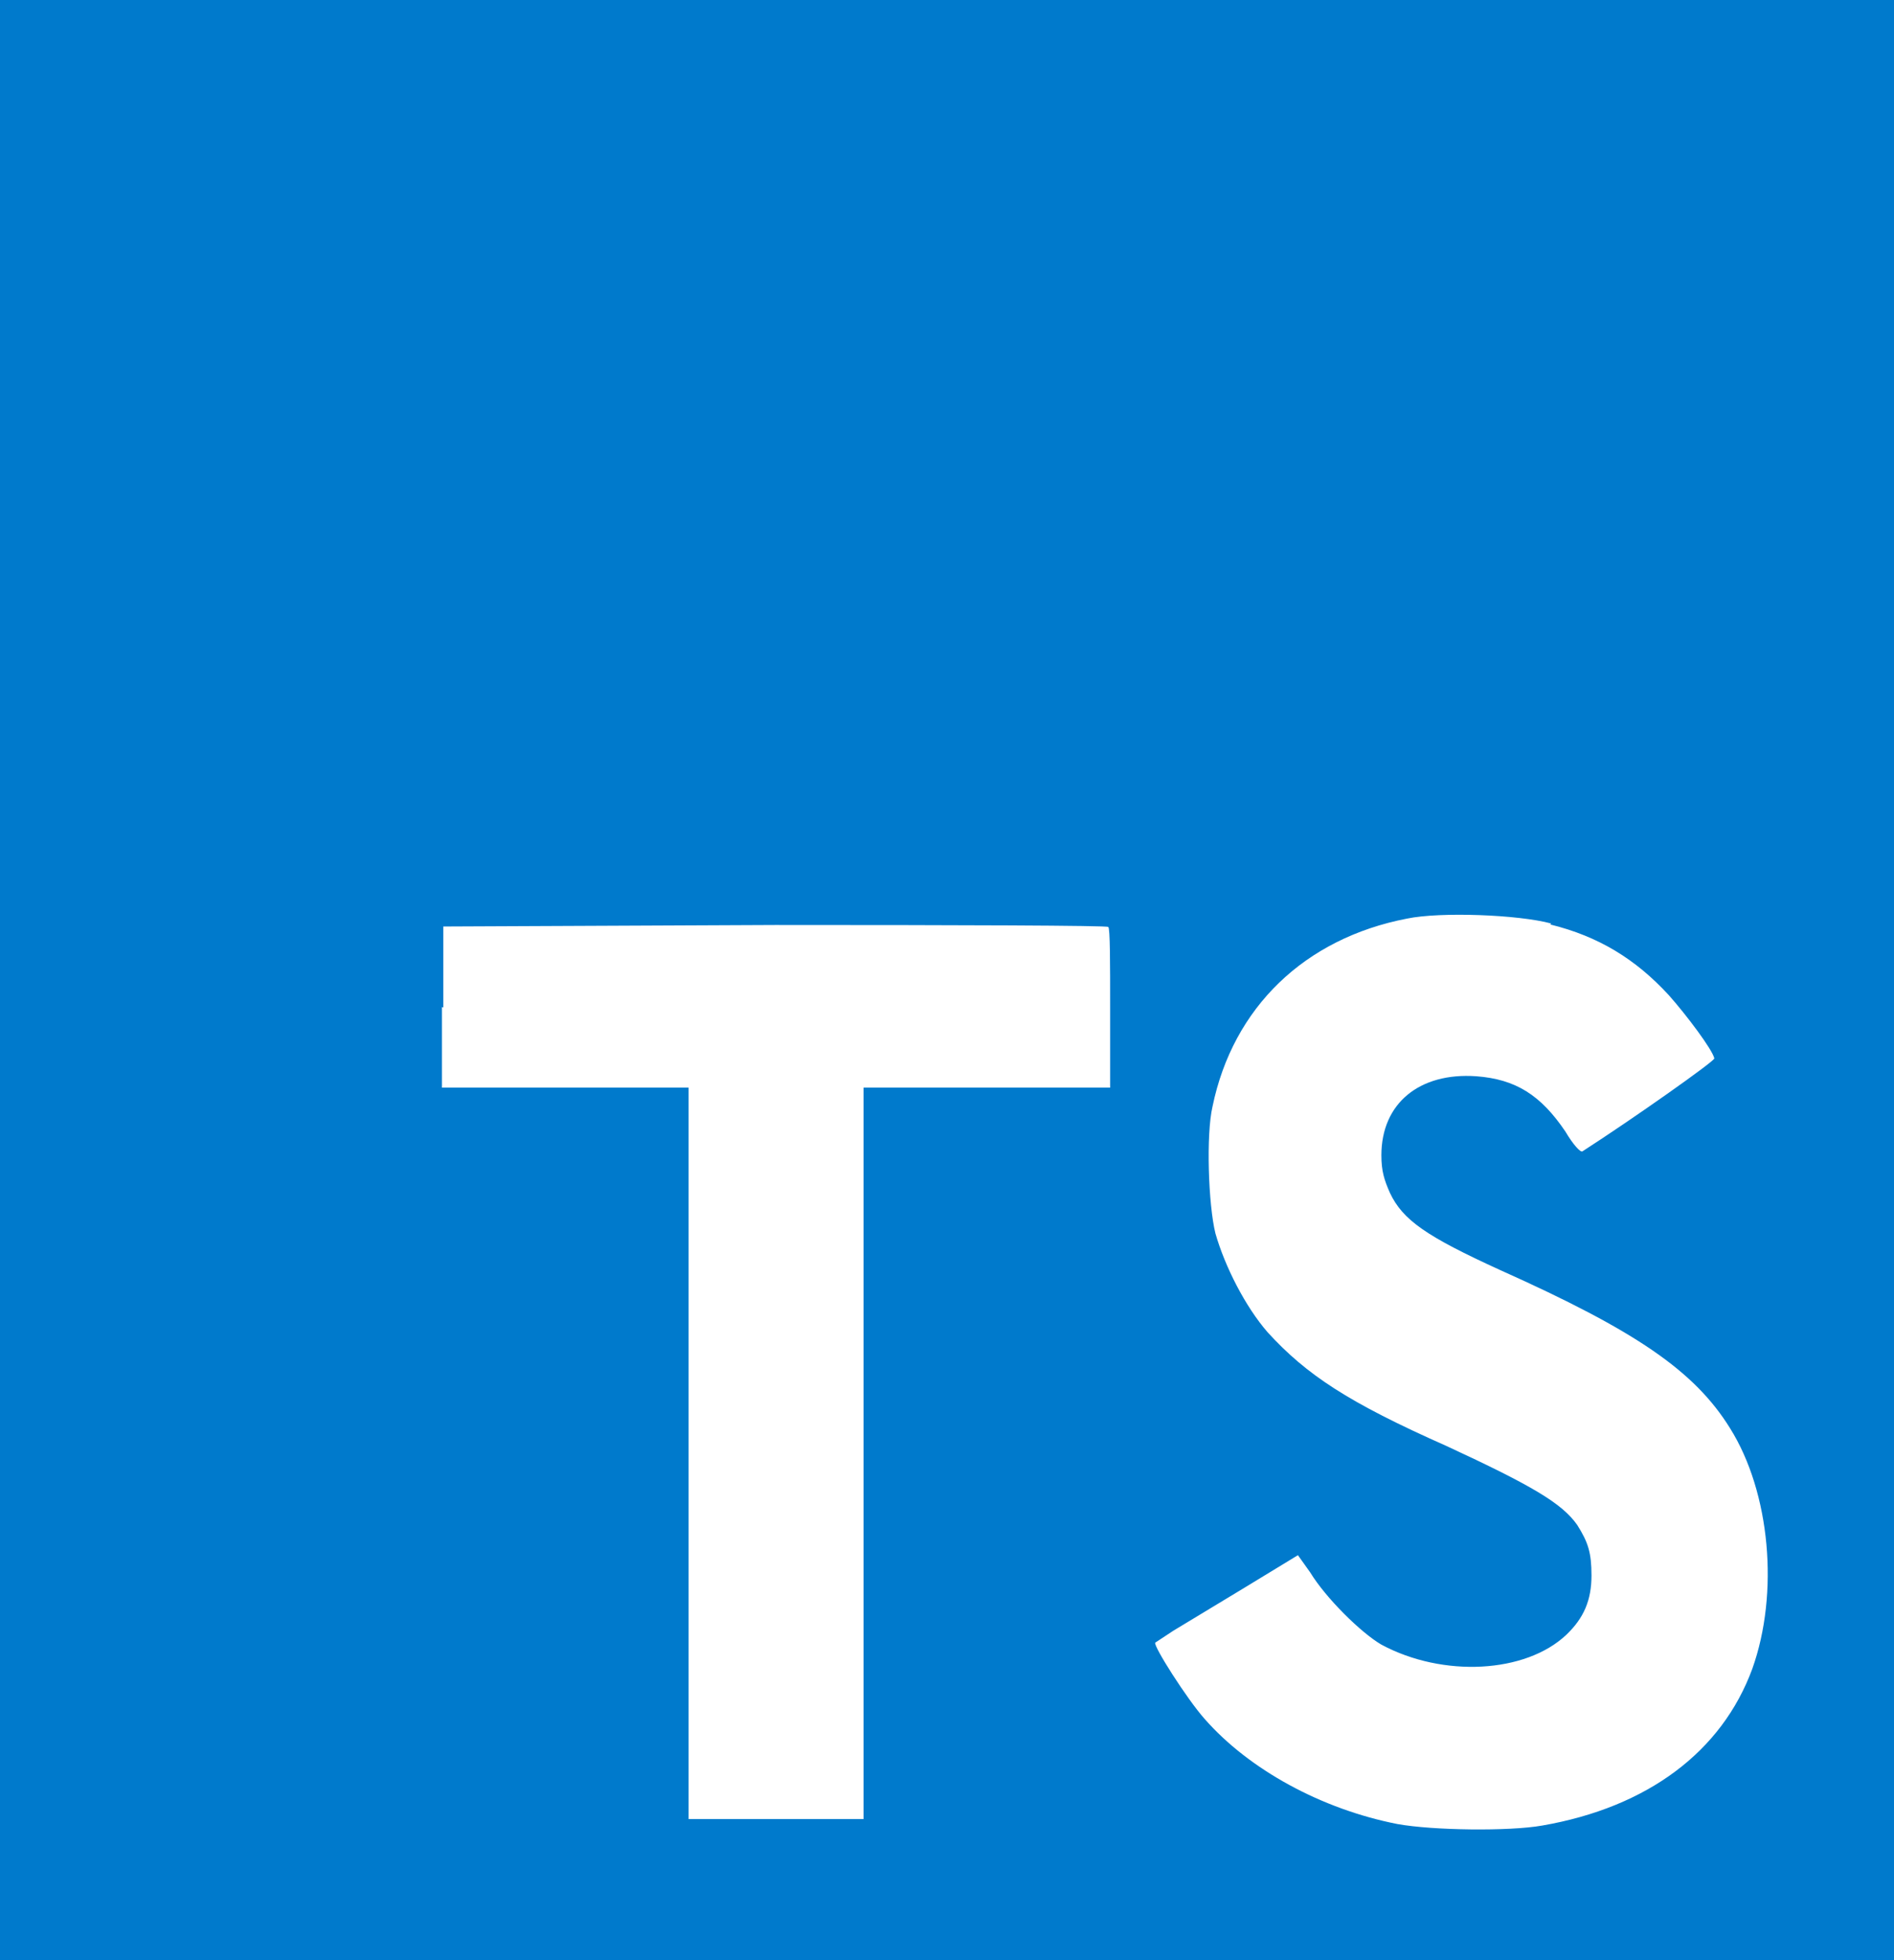 <?xml version="1.0" encoding="UTF-8"?>
<svg width="29px" height="30px" viewBox="0 0 29 30" version="1.1" xmlns="http://www.w3.org/2000/svg" xmlns:xlink="http://www.w3.org/1999/xlink">
    <rect x="0" y="0" width="29" height="30" fill="#333333" stroke="none"/>
    <!-- Generator: Sketch 52.6 (67491) - http://www.bohemiancoding.com/sketch -->
    <title>typescript</title>
    <desc>Created with Sketch.</desc>
    <g id="website" stroke="none" stroke-width="1" fill="none" fill-rule="evenodd">
        <g id="index" transform="translate(-605, -2662)">
            <g id="Footer" transform="translate(648, 2328.5) scale(-1, 1) translate(-648, -2328.5) translate(-1349, 1896)">
                <g id="icones" transform="translate(1749, 681)">
                    <g id="typescript" transform="translate(276.5, 100) scale(-1, 1) translate(-276.5, -100) translate(262, 85)">
                        <polyline id="Path" fill="#007ACC" points="0 15 0 0 29 0 29 30 0 30"></polyline>
                        <path d="M6.767,15.413 L6.767,16.646 L10.543,16.646 L10.543,27.841 L13.222,27.841 L13.222,16.646 L16.998,16.646 L16.998,15.435 C16.998,14.754 16.998,14.202 16.969,14.187 C16.969,14.164 14.667,14.157 11.871,14.157 L6.788,14.18 L6.788,15.42 L6.767,15.413 Z M23.737,14.149 C24.477,14.331 25.044,14.679 25.552,15.231 C25.821,15.534 26.22,16.063 26.249,16.199 C26.249,16.245 24.993,17.13 24.23,17.621 C24.201,17.644 24.085,17.516 23.969,17.319 C23.591,16.759 23.206,16.517 22.604,16.472 C21.732,16.411 21.151,16.888 21.151,17.682 C21.151,17.924 21.195,18.06 21.282,18.257 C21.478,18.673 21.841,18.923 22.967,19.437 C25.044,20.367 25.944,20.98 26.489,21.858 C27.106,22.841 27.244,24.384 26.83,25.542 C26.365,26.805 25.232,27.66 23.613,27.94 C23.105,28.03 21.943,28.015 21.398,27.917 C20.237,27.69 19.126,27.085 18.443,26.306 C18.174,26.003 17.659,25.194 17.688,25.141 L17.964,24.959 L19.053,24.301 L19.873,23.802 L20.062,24.067 C20.302,24.46 20.839,24.989 21.151,25.171 C22.095,25.678 23.359,25.61 23.983,25.02 C24.252,24.763 24.368,24.49 24.368,24.112 C24.368,23.764 24.317,23.605 24.15,23.34 C23.918,23.008 23.453,22.735 22.146,22.13 C20.643,21.464 20.004,21.041 19.409,20.39 C19.067,19.997 18.755,19.384 18.61,18.877 C18.501,18.438 18.465,17.364 18.566,16.933 C18.879,15.42 19.975,14.361 21.544,14.059 C22.052,13.953 23.25,13.998 23.751,14.134 L23.737,14.149 Z" id="Shape" fill="#FFFFFF" fill-rule="nonzero"></path>
                    </g>
                </g>
            </g>
        </g>
    </g>
</svg>